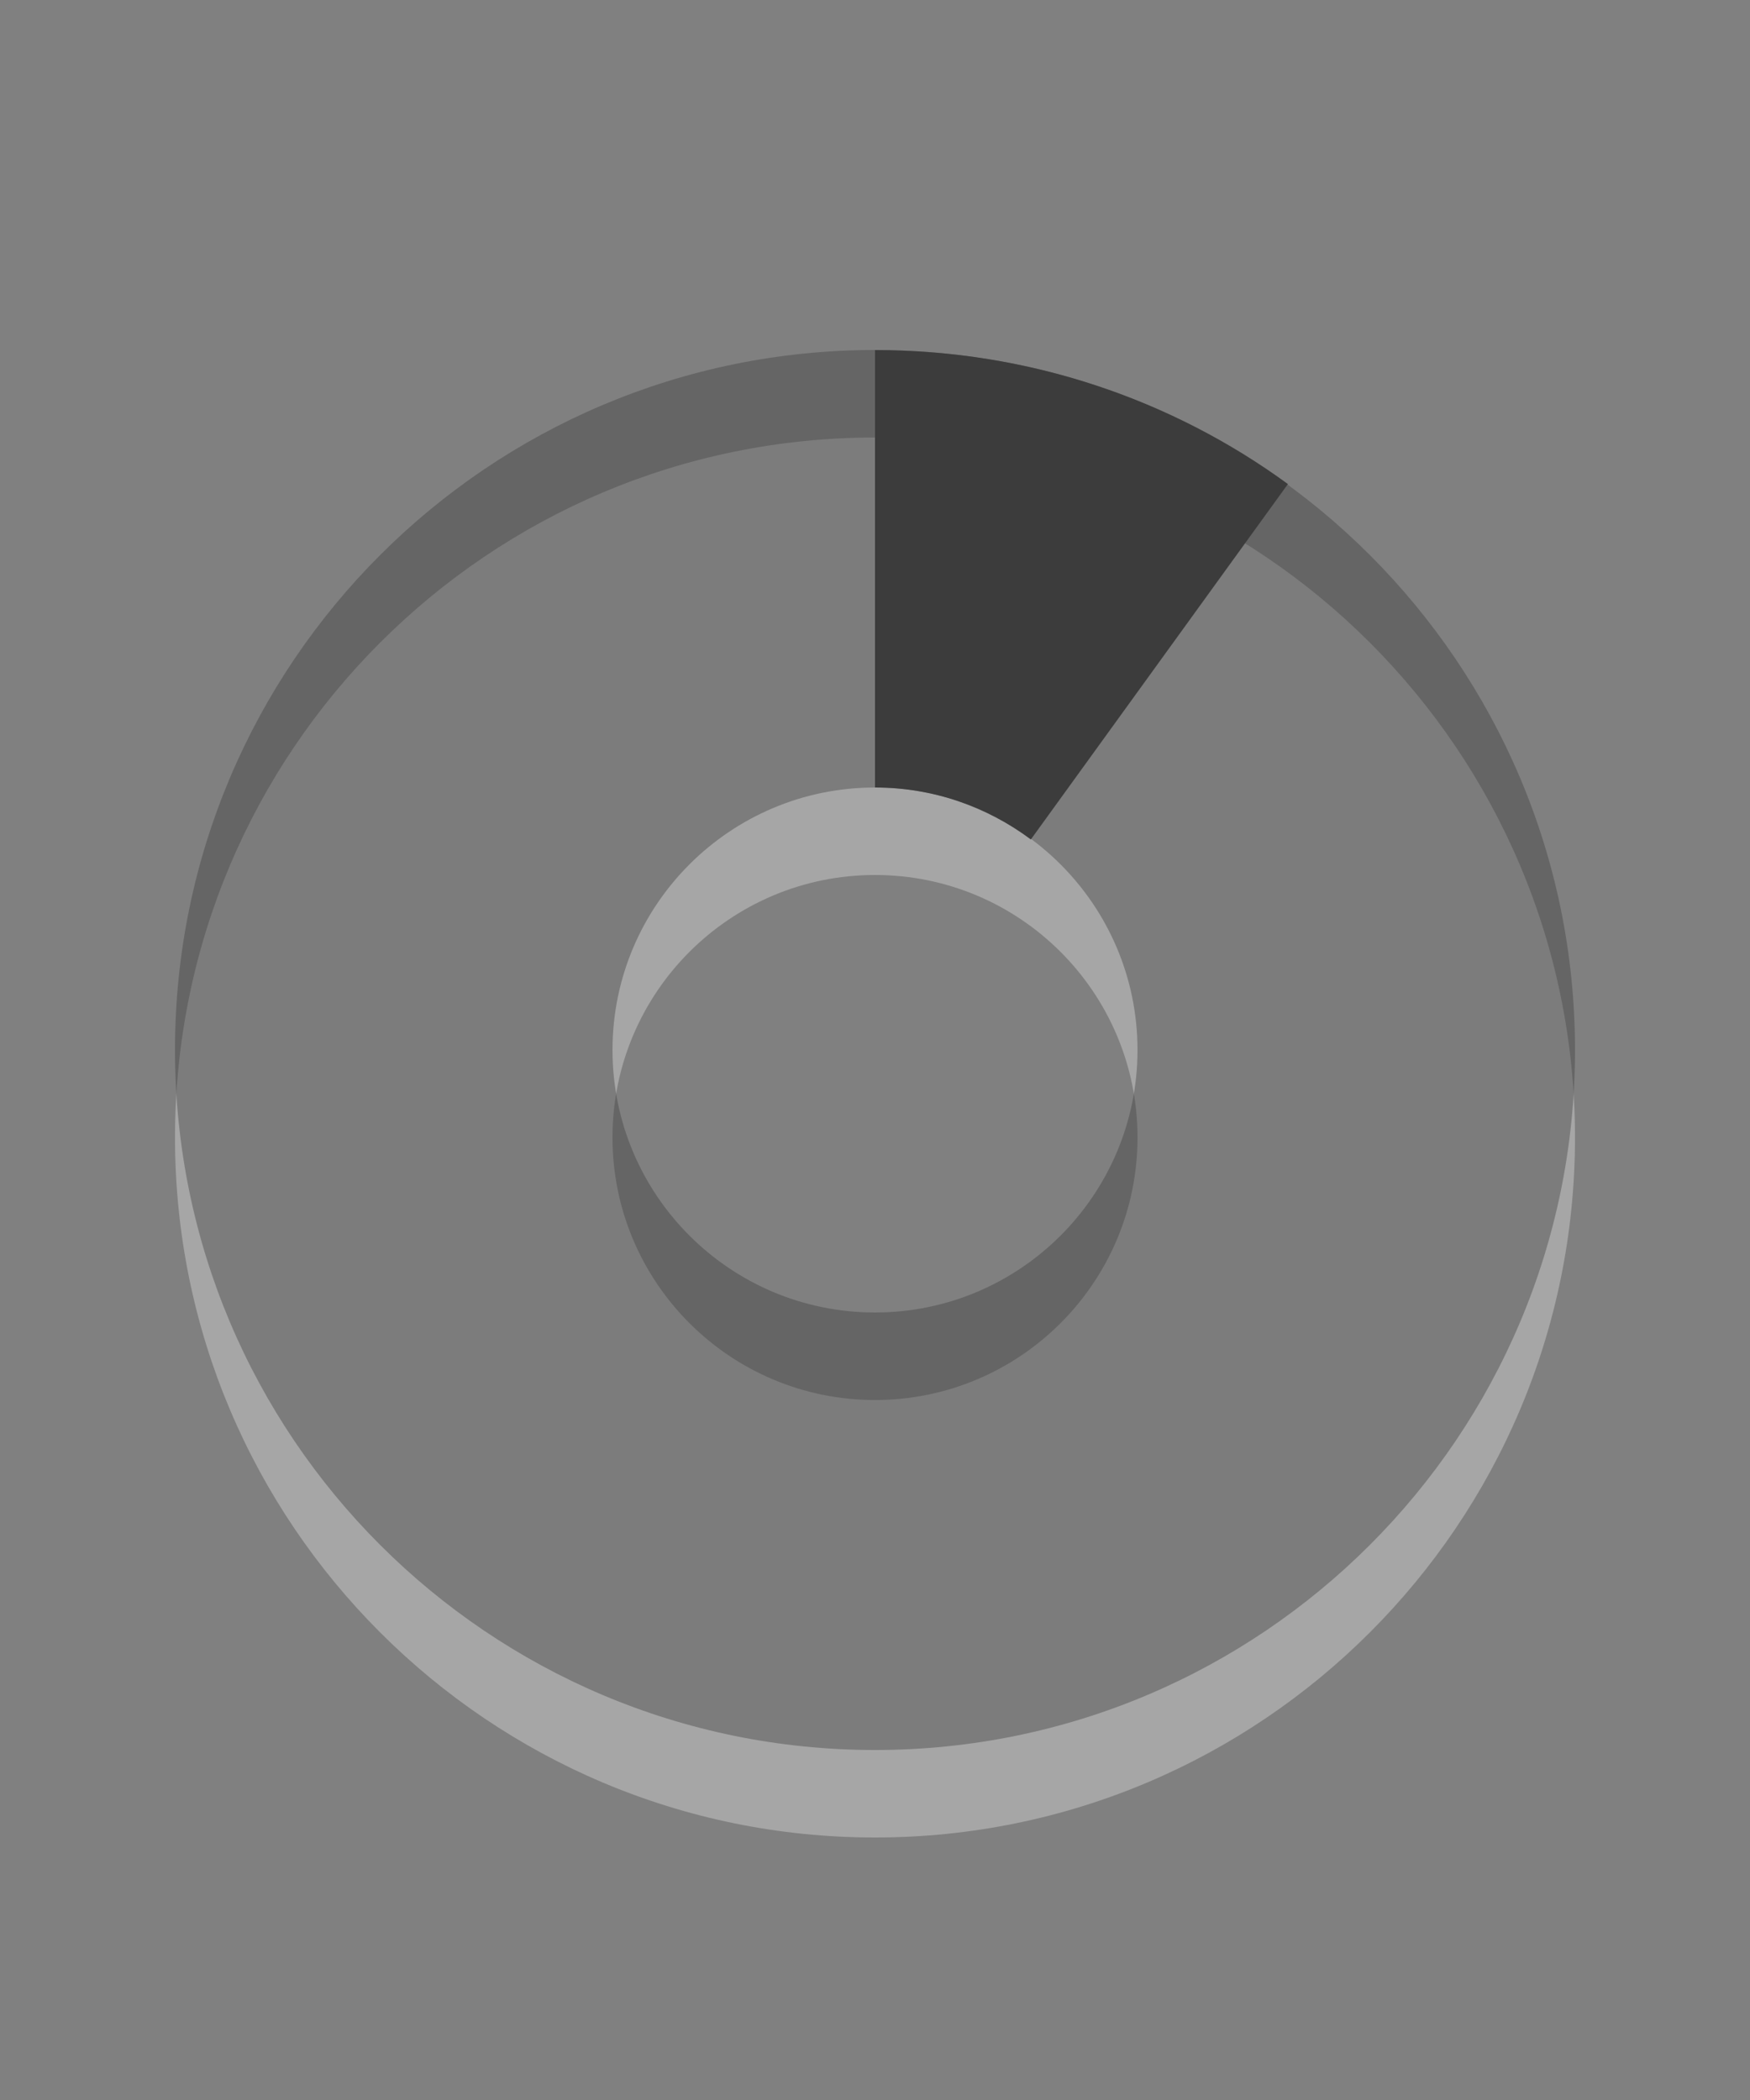 <?xml version="1.0" encoding="UTF-8" standalone="no"?>
<!-- Created with Inkscape (http://www.inkscape.org/) -->
<svg id="svg3252" xmlns:rdf="http://www.w3.org/1999/02/22-rdf-syntax-ns#" xmlns="http://www.w3.org/2000/svg" height="24" width="20" version="1.0" xmlns:cc="http://creativecommons.org/ns#" xmlns:dc="http://purl.org/dc/elements/1.1/">
 <rect width="100%" height="100%" fill="#808080" stroke="none"/>
 <path id="path3170-4" style="opacity:.3;fill-rule:evenodd;fill:#fff" d="m10 5c-4.416 0-8 3.584-8 8s3.584 8 8 8 8-3.584 8-8-3.584-8-8-8zm0 5c1.656 0 3 1.344 3 3s-1.344 3-3 3-3-1.344-3-3c1e-7 -1.656 1.344-3 3-3z"/>
 <path id="path3170" style="opacity:.4;fill-rule:evenodd;fill:#3c3c3c" d="m10 4c-4.416 0-8 3.584-8 8s3.584 8 8 8 8-3.584 8-8-3.584-8-8-8zm0 5c1.656 1e-7 3 1.344 3 3s-1.344 3-3 3-3-1.344-3-3c1e-7 -1.656 1.344-3 3-3z"/>
 <path id="path2495" style="fill:#3c3c3c" d="m10 4v5c0.668 1e-7 1.284 0.223 1.781 0.594l2.938-4.062c-1.322-0.966-2.957-1.531-4.718-1.531z"/>
</svg>
